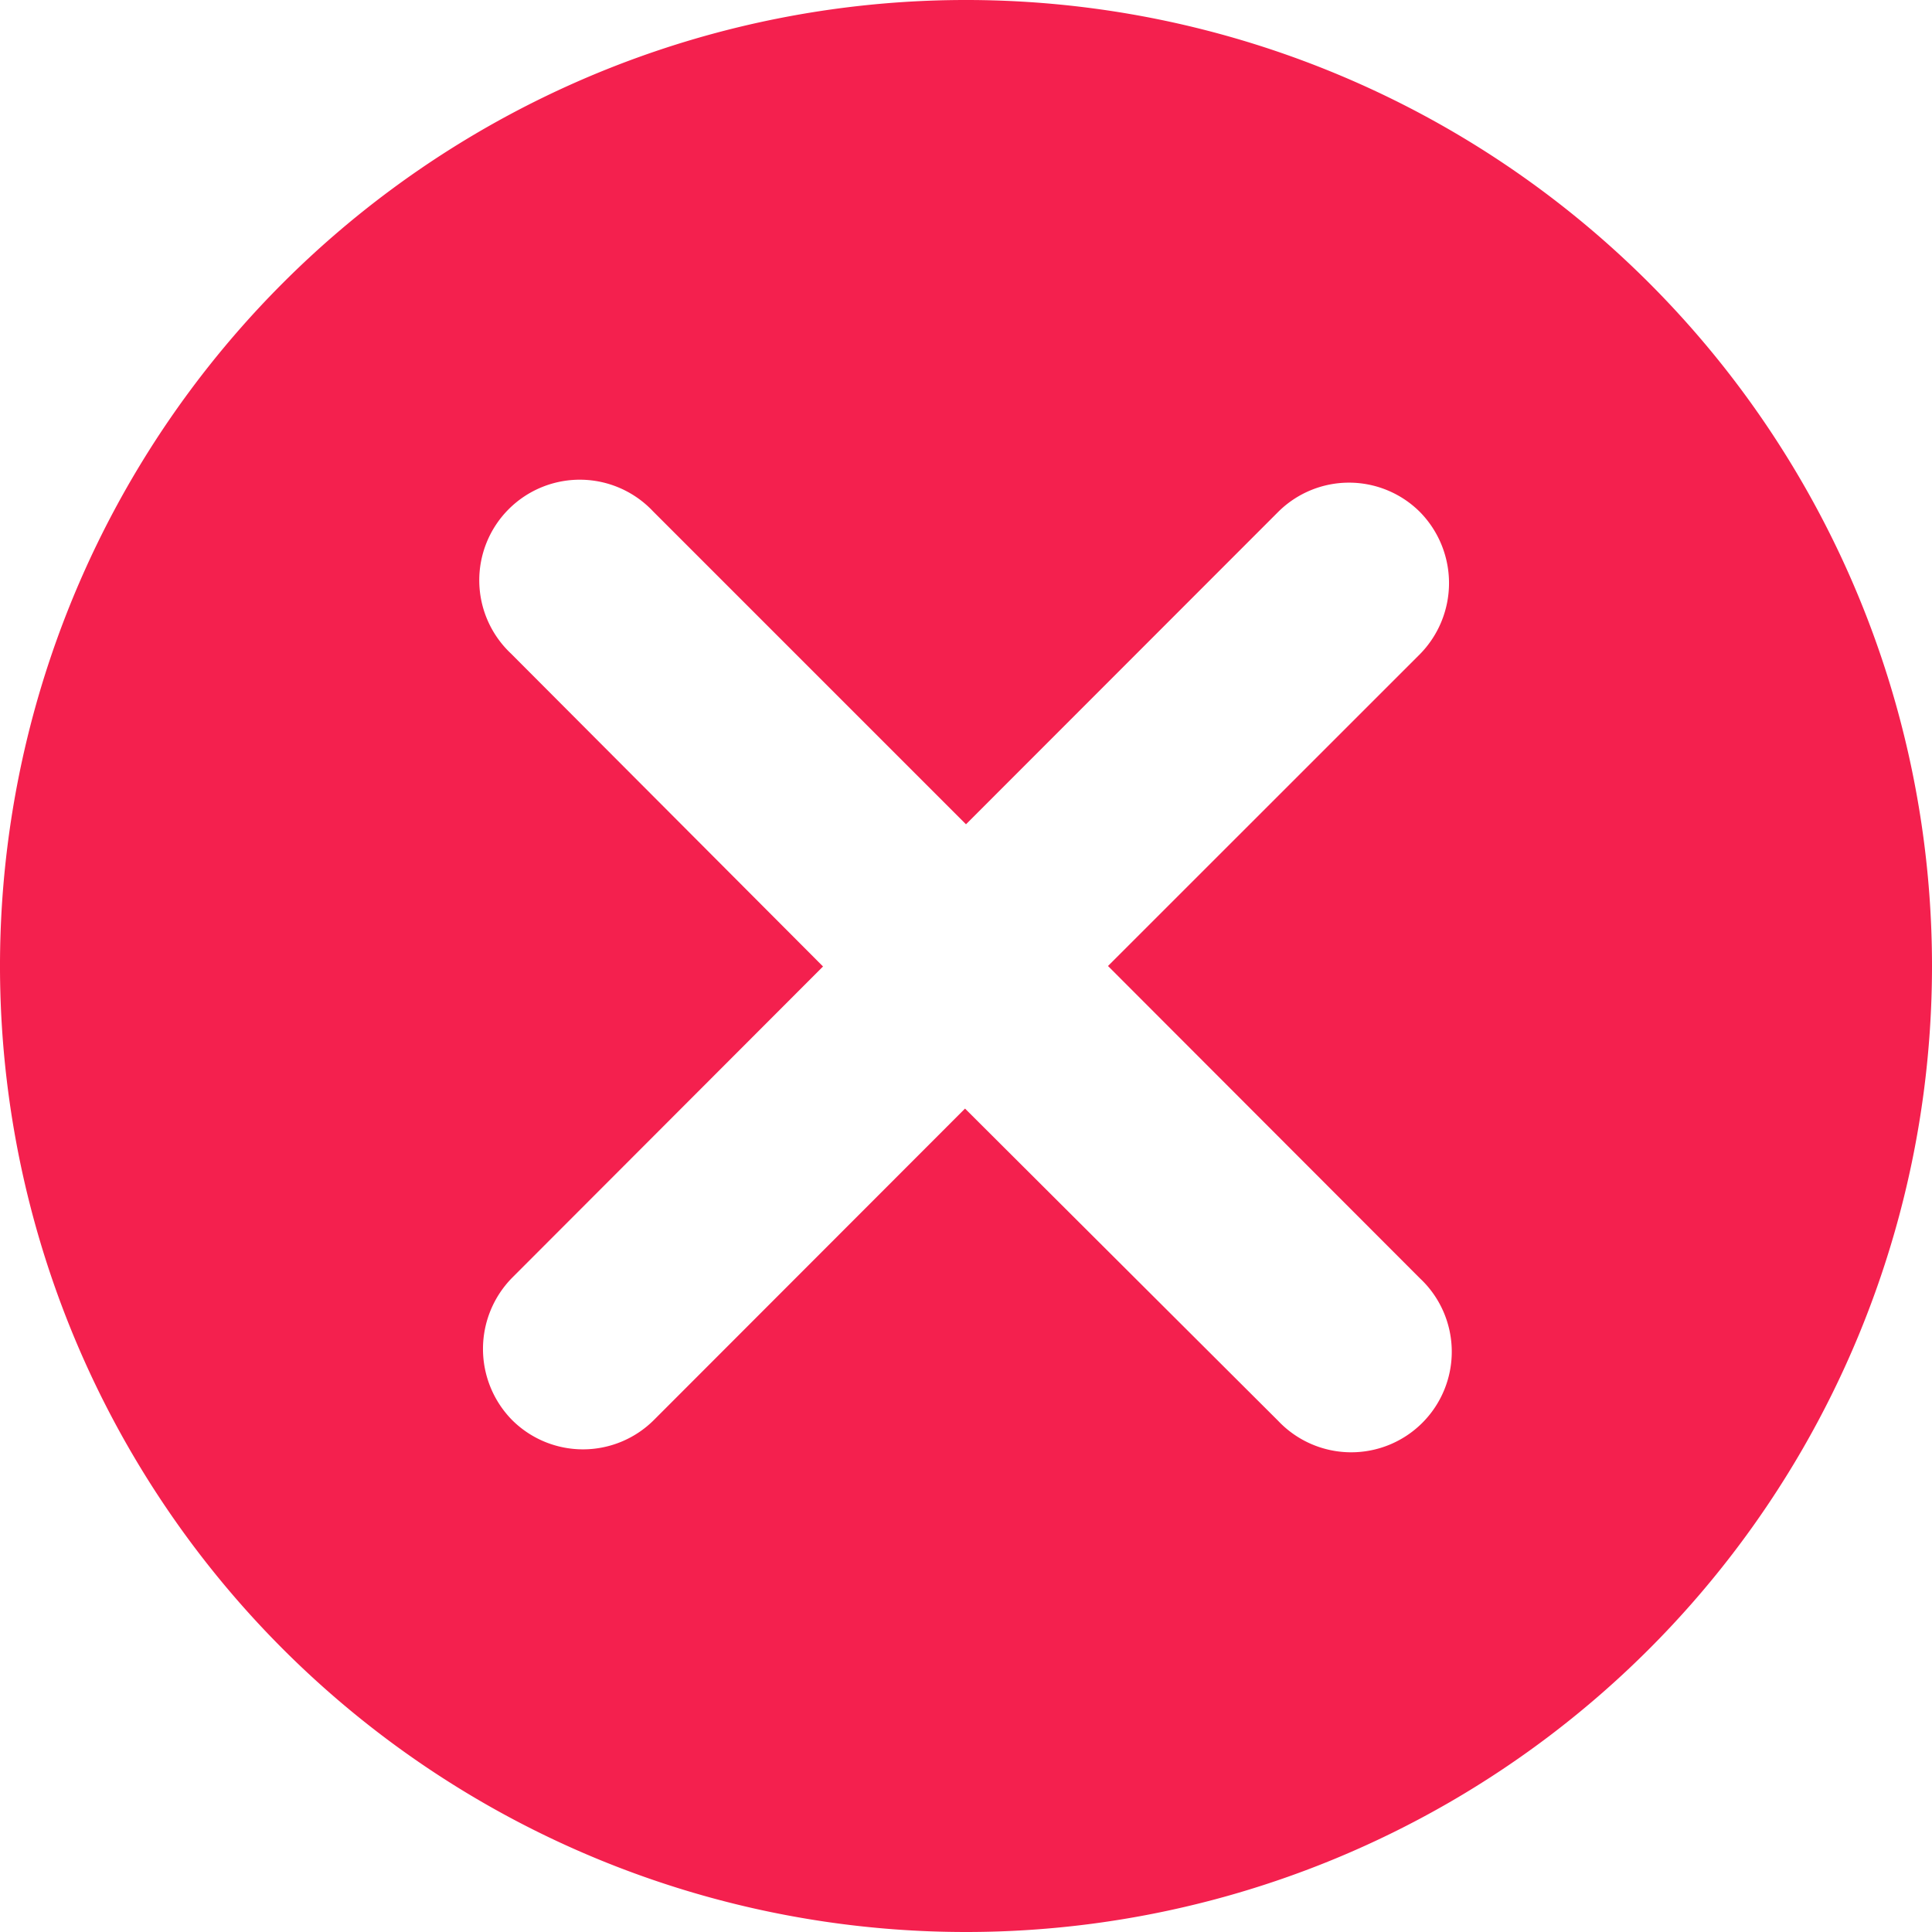 <svg height="20" viewBox="0 0 20 20" width="20" xmlns="http://www.w3.org/2000/svg"><path d="m5462 386a10 10 0 1 1 10-10 10 10 0 0 1 -10 10zm4.7-13.229a1.05 1.05 0 0 0 0-1.47 1.039 1.039 0 0 0 -1.47 0l-3.23 3.232-3.24-3.24a1.041 1.041 0 1 0 -1.47 1.473l3.23 3.239-3.22 3.224a1.05 1.05 0 0 0 0 1.47 1.039 1.039 0 0 0 1.47 0l3.22-3.223 3.24 3.231a1.041 1.041 0 1 0 1.47-1.473l-3.23-3.234z" fill="#F4204E" fill-rule="evenodd" transform="translate(-5452 -366)"/></svg>